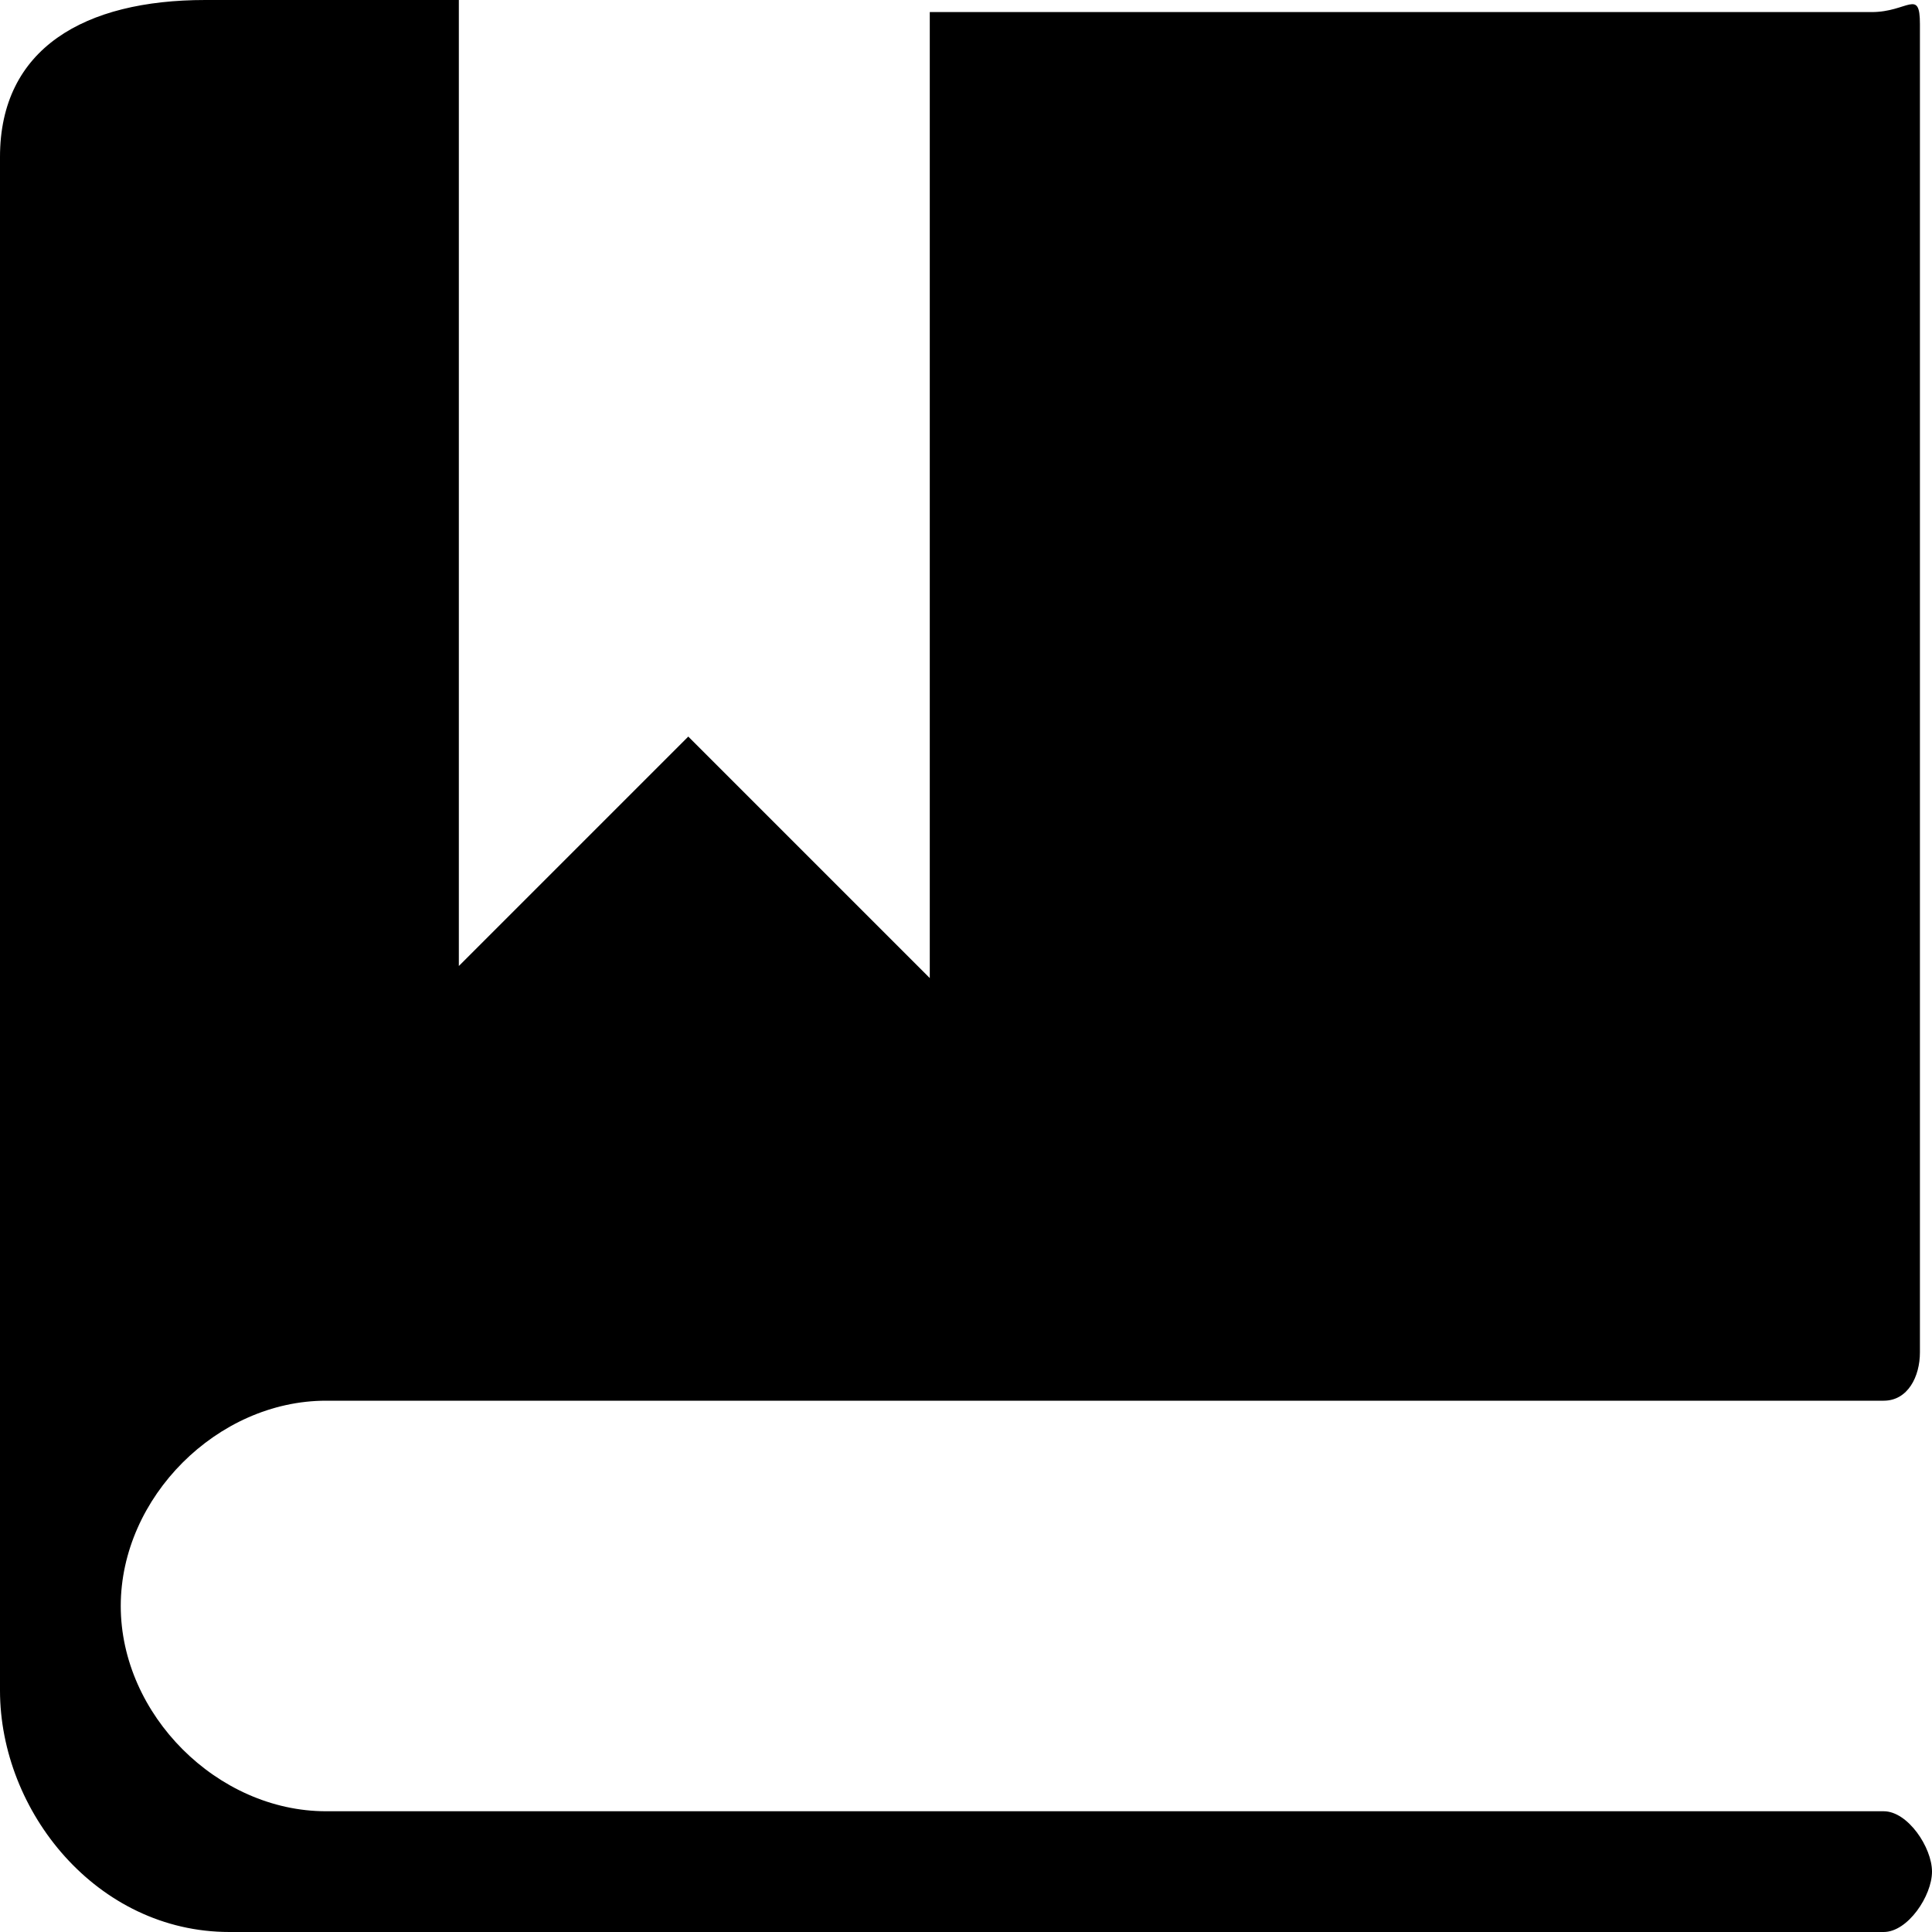 <svg version="1.1" id="feature-icon" xmlns="http://www.w3.org/2000/svg" xmlns:xlink="http://www.w3.org/1999/xlink" x="0px" y="0px"
	 viewBox="0 0 16 16" style="enable-background:new 0 0 16 16;" xml:space="preserve">
<path d="M15.6,15H8.2H2.7c-0.9,0-1.7-0.8-1.7-1.7c0-0.9,0.8-1.7,1.7-1.7h12.9c0.2,0,0.3-0.2,0.3-0.4v-11c0-0.3-0.1-0.1-0.4-0.1H7.7
	v8L5.7,6.1L3.8,8V0H1.8c0,0-0.1,0-0.1,0H1.7C0.7,0,0,0.4,0,1.3v12.5h0c0,0,0,0.2,0,0.2c0,1,0.8,2,1.9,2h1.2h5.1h7.4
	c0.2,0,0.4-0.3,0.4-0.5C16,15.3,15.8,15,15.6,15z"/>
</svg>
